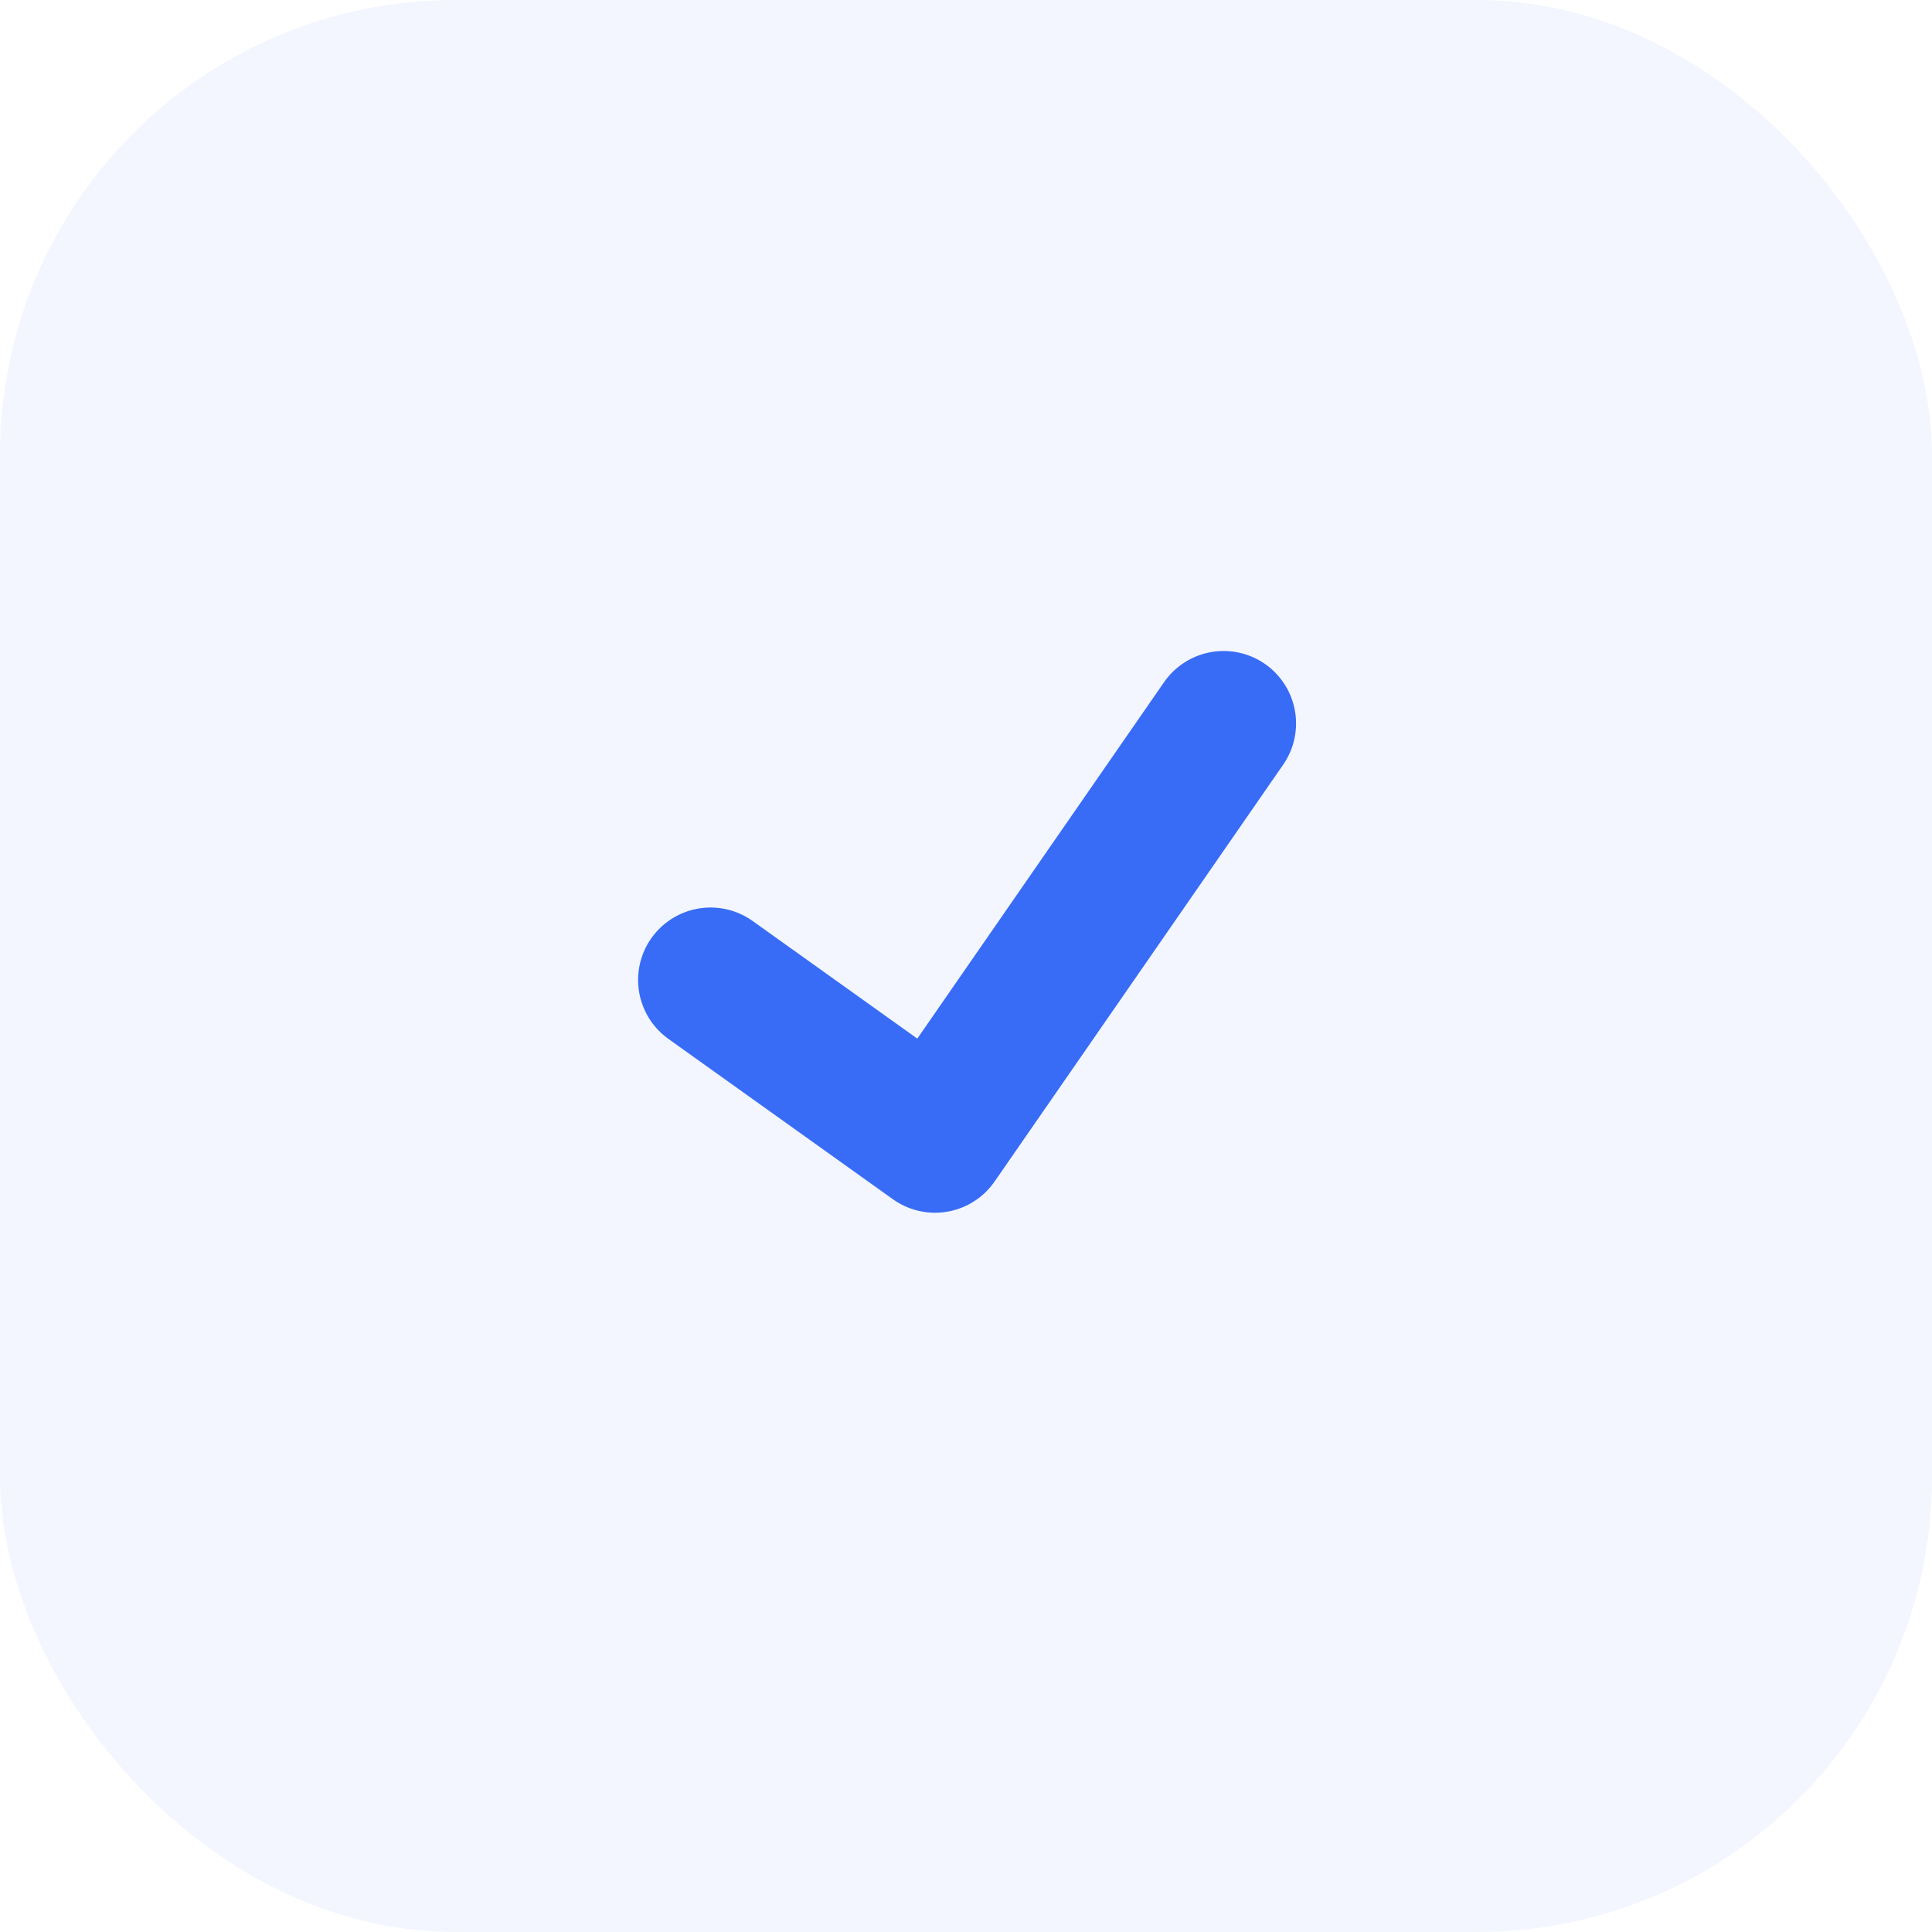 <svg width="80" height="80" viewBox="0 0 80 80" fill="none" xmlns="http://www.w3.org/2000/svg">
    <rect width="80" height="80" rx="18.837" fill="#386CF6" fill-opacity="0.06"/>
    <path d="M29.422 40.578L38.717 47.217L50.667 29.956" stroke="#386CF6" stroke-width="6" stroke-linecap="round" stroke-linejoin="round"/>
</svg>
